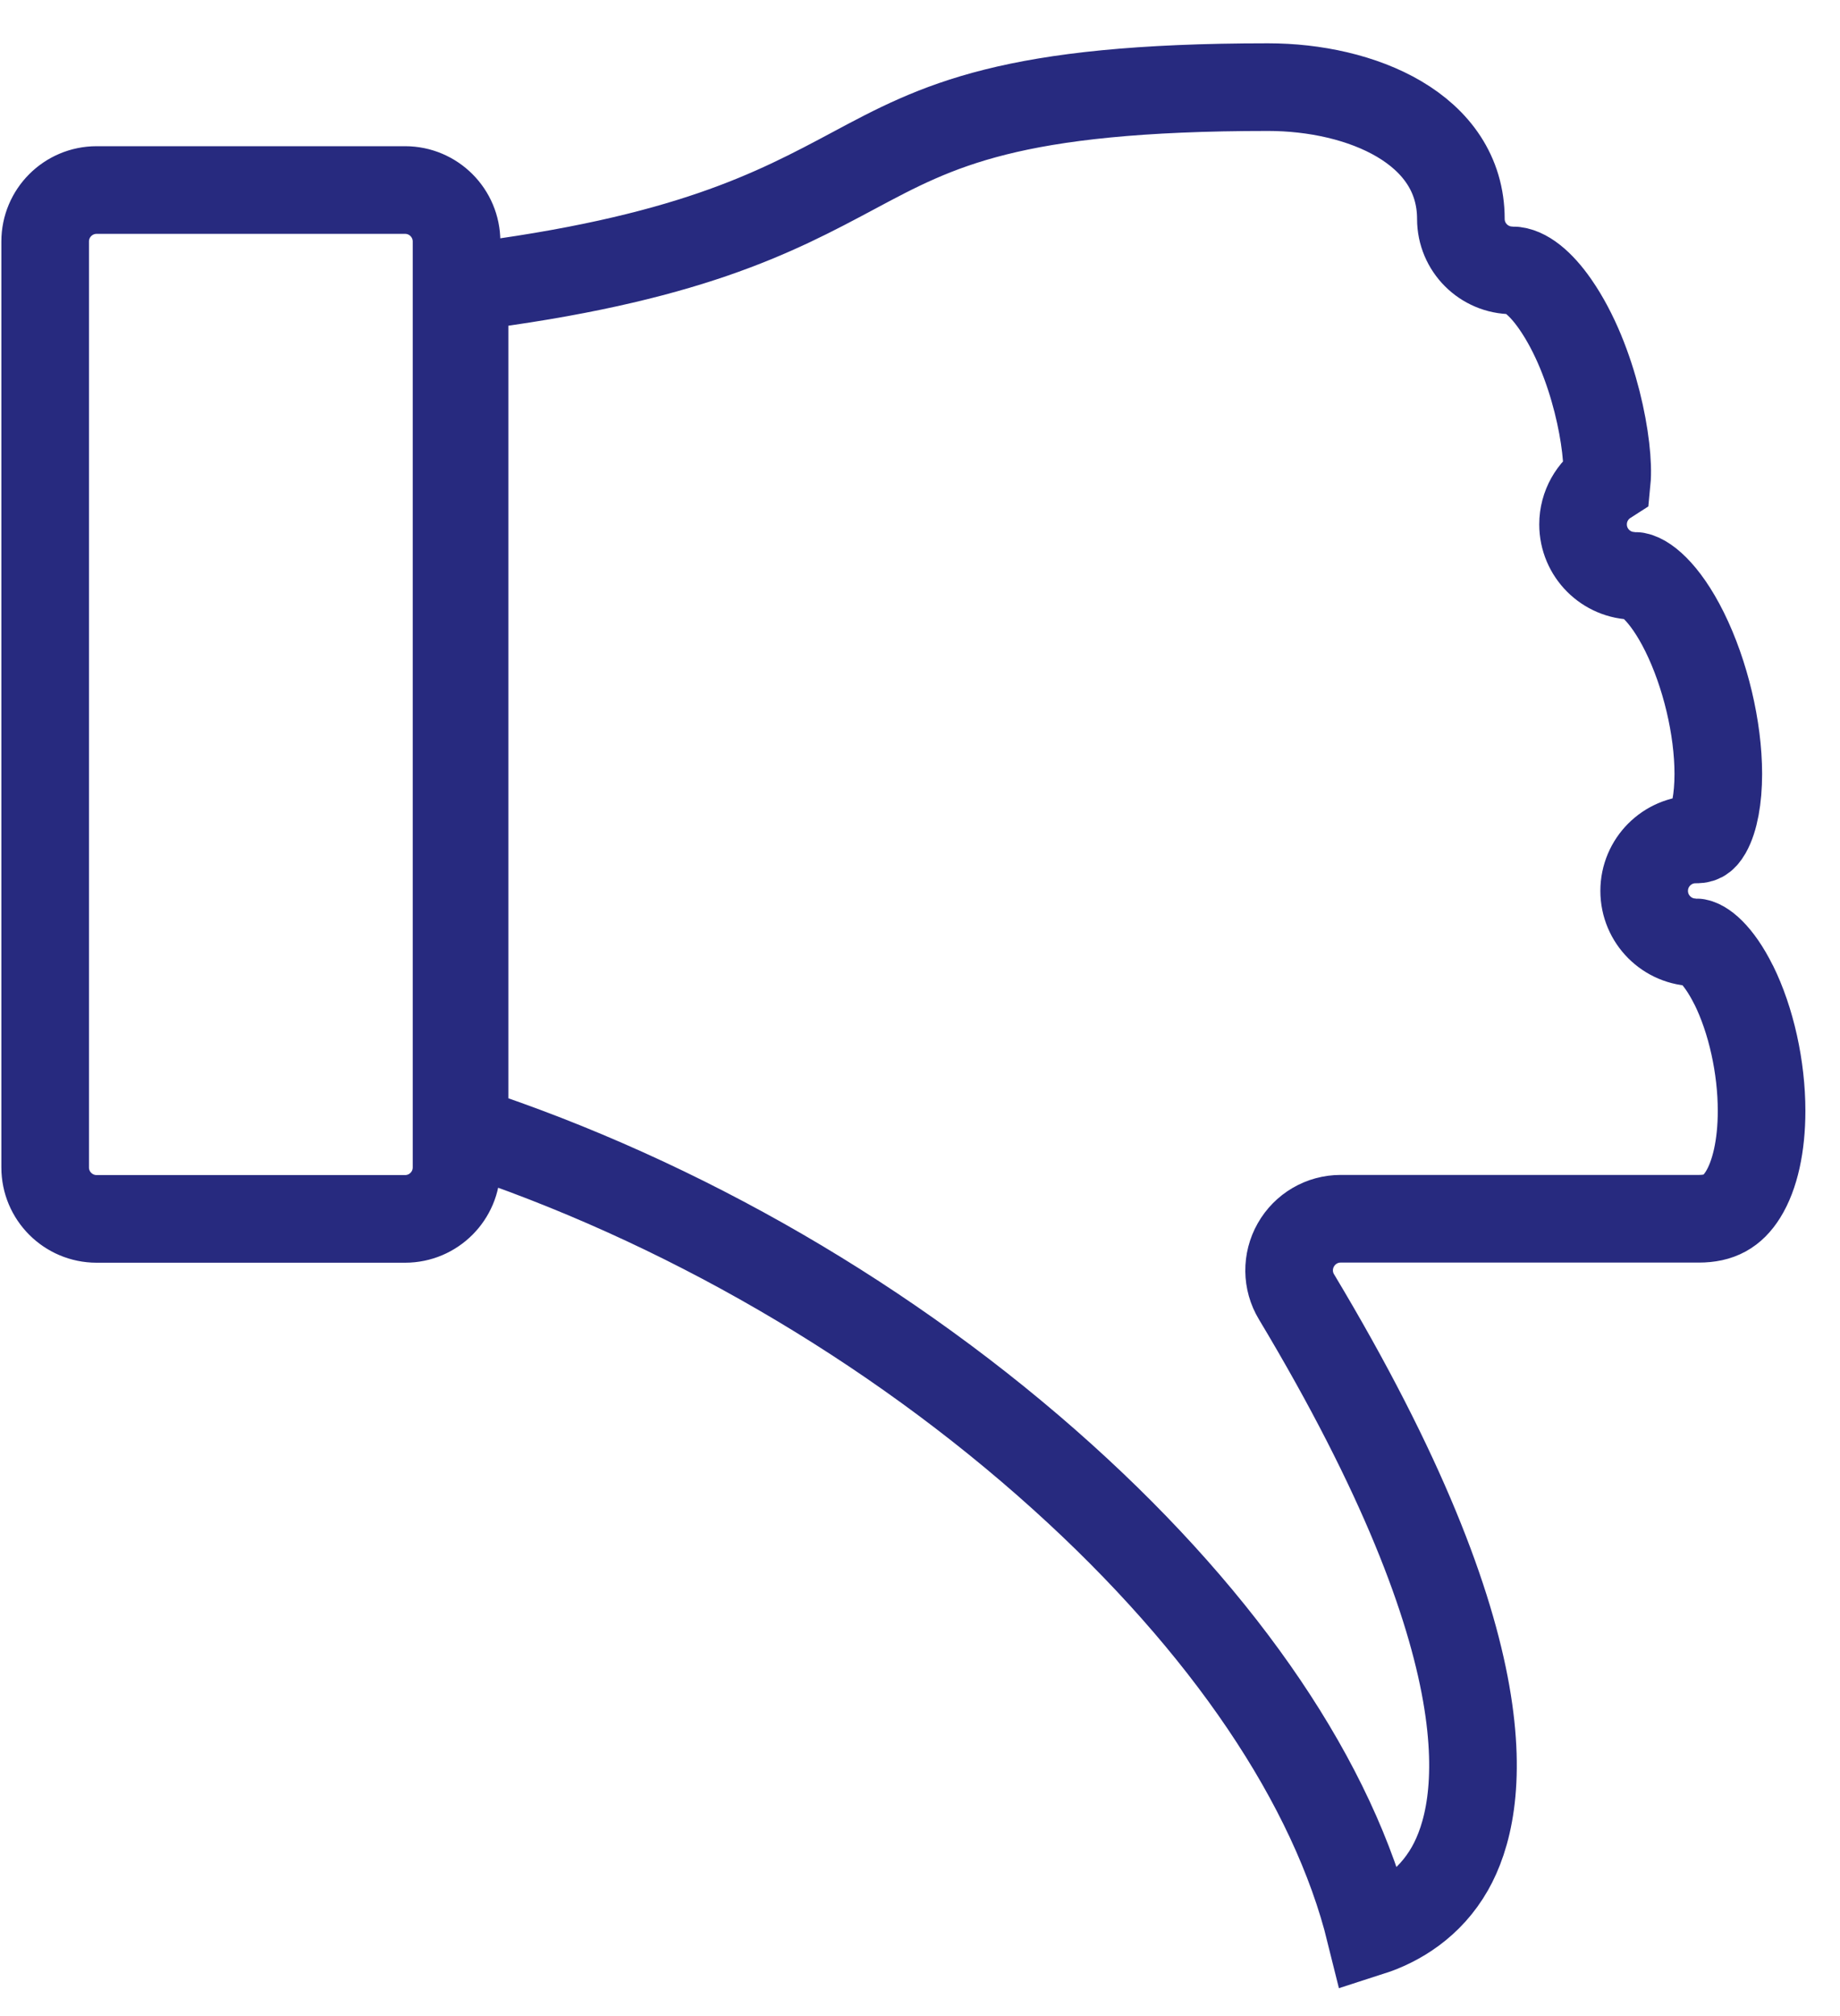 <svg xmlns="http://www.w3.org/2000/svg" width="42" height="46" viewBox="0 0 42 46">
  <path fill="none" stroke="#272A7F" stroke-width="2" d="M8.247 3.336L1.205 3.336C.557 3.336.031 3.862.031 4.51L.031 25.637C.031 26.285.557 26.811 1.205 26.811L8.247 26.811C8.895 26.811 9.421 26.285 9.421 25.637L9.421 4.512C9.421 4.512 9.421 4.51 9.421 4.51 9.421 3.862 8.895 3.336 8.247 3.336zM38.572 21.473C38.217 20.759 37.858 20.501 37.703 20.501 37.055 20.501 36.53 19.975 36.53 19.327 36.53 18.679 37.055 18.153 37.703 18.153 37.802 18.153 37.872 18.153 37.978 17.97 38.133 17.696 38.222 17.219 38.222 16.66 38.222 15.616 37.926 14.374 37.452 13.416 36.987 12.479 36.515 12.139 36.309 12.139 35.661 12.139 35.135 11.613 35.135 10.965 35.135 10.55 35.351 10.184 35.677 9.975 35.75 9.23 35.403 7.24 34.501 5.942 34.161 5.451 33.802 5.169 33.52 5.169 32.872 5.169 32.346 4.643 32.346 3.996 32.346 1.93 30.065.988 27.945.988 22.046.988 20.393 1.871 18.48 2.895 16.691 3.85 14.681 4.925 9.604 5.557L9.604 24.776C14.536 26.393 19.351 29.182 23.247 32.694 26.987 36.065 29.442 39.708 30.276 43.084 30.914 42.879 31.635 42.447 32.097 41.633 32.882 40.248 33.468 36.713 28.593 28.588 28.374 28.226 28.37 27.773 28.579 27.405 28.788 27.036 29.177 26.808 29.6 26.808L37.776 26.808C38.243 26.808 38.544 26.644 38.785 26.259 39.06 25.82 39.21 25.139 39.21 24.346 39.21 23.351 38.971 22.275 38.572 21.47L38.572 21.473z" transform="translate(1 1)"/>
</svg>
